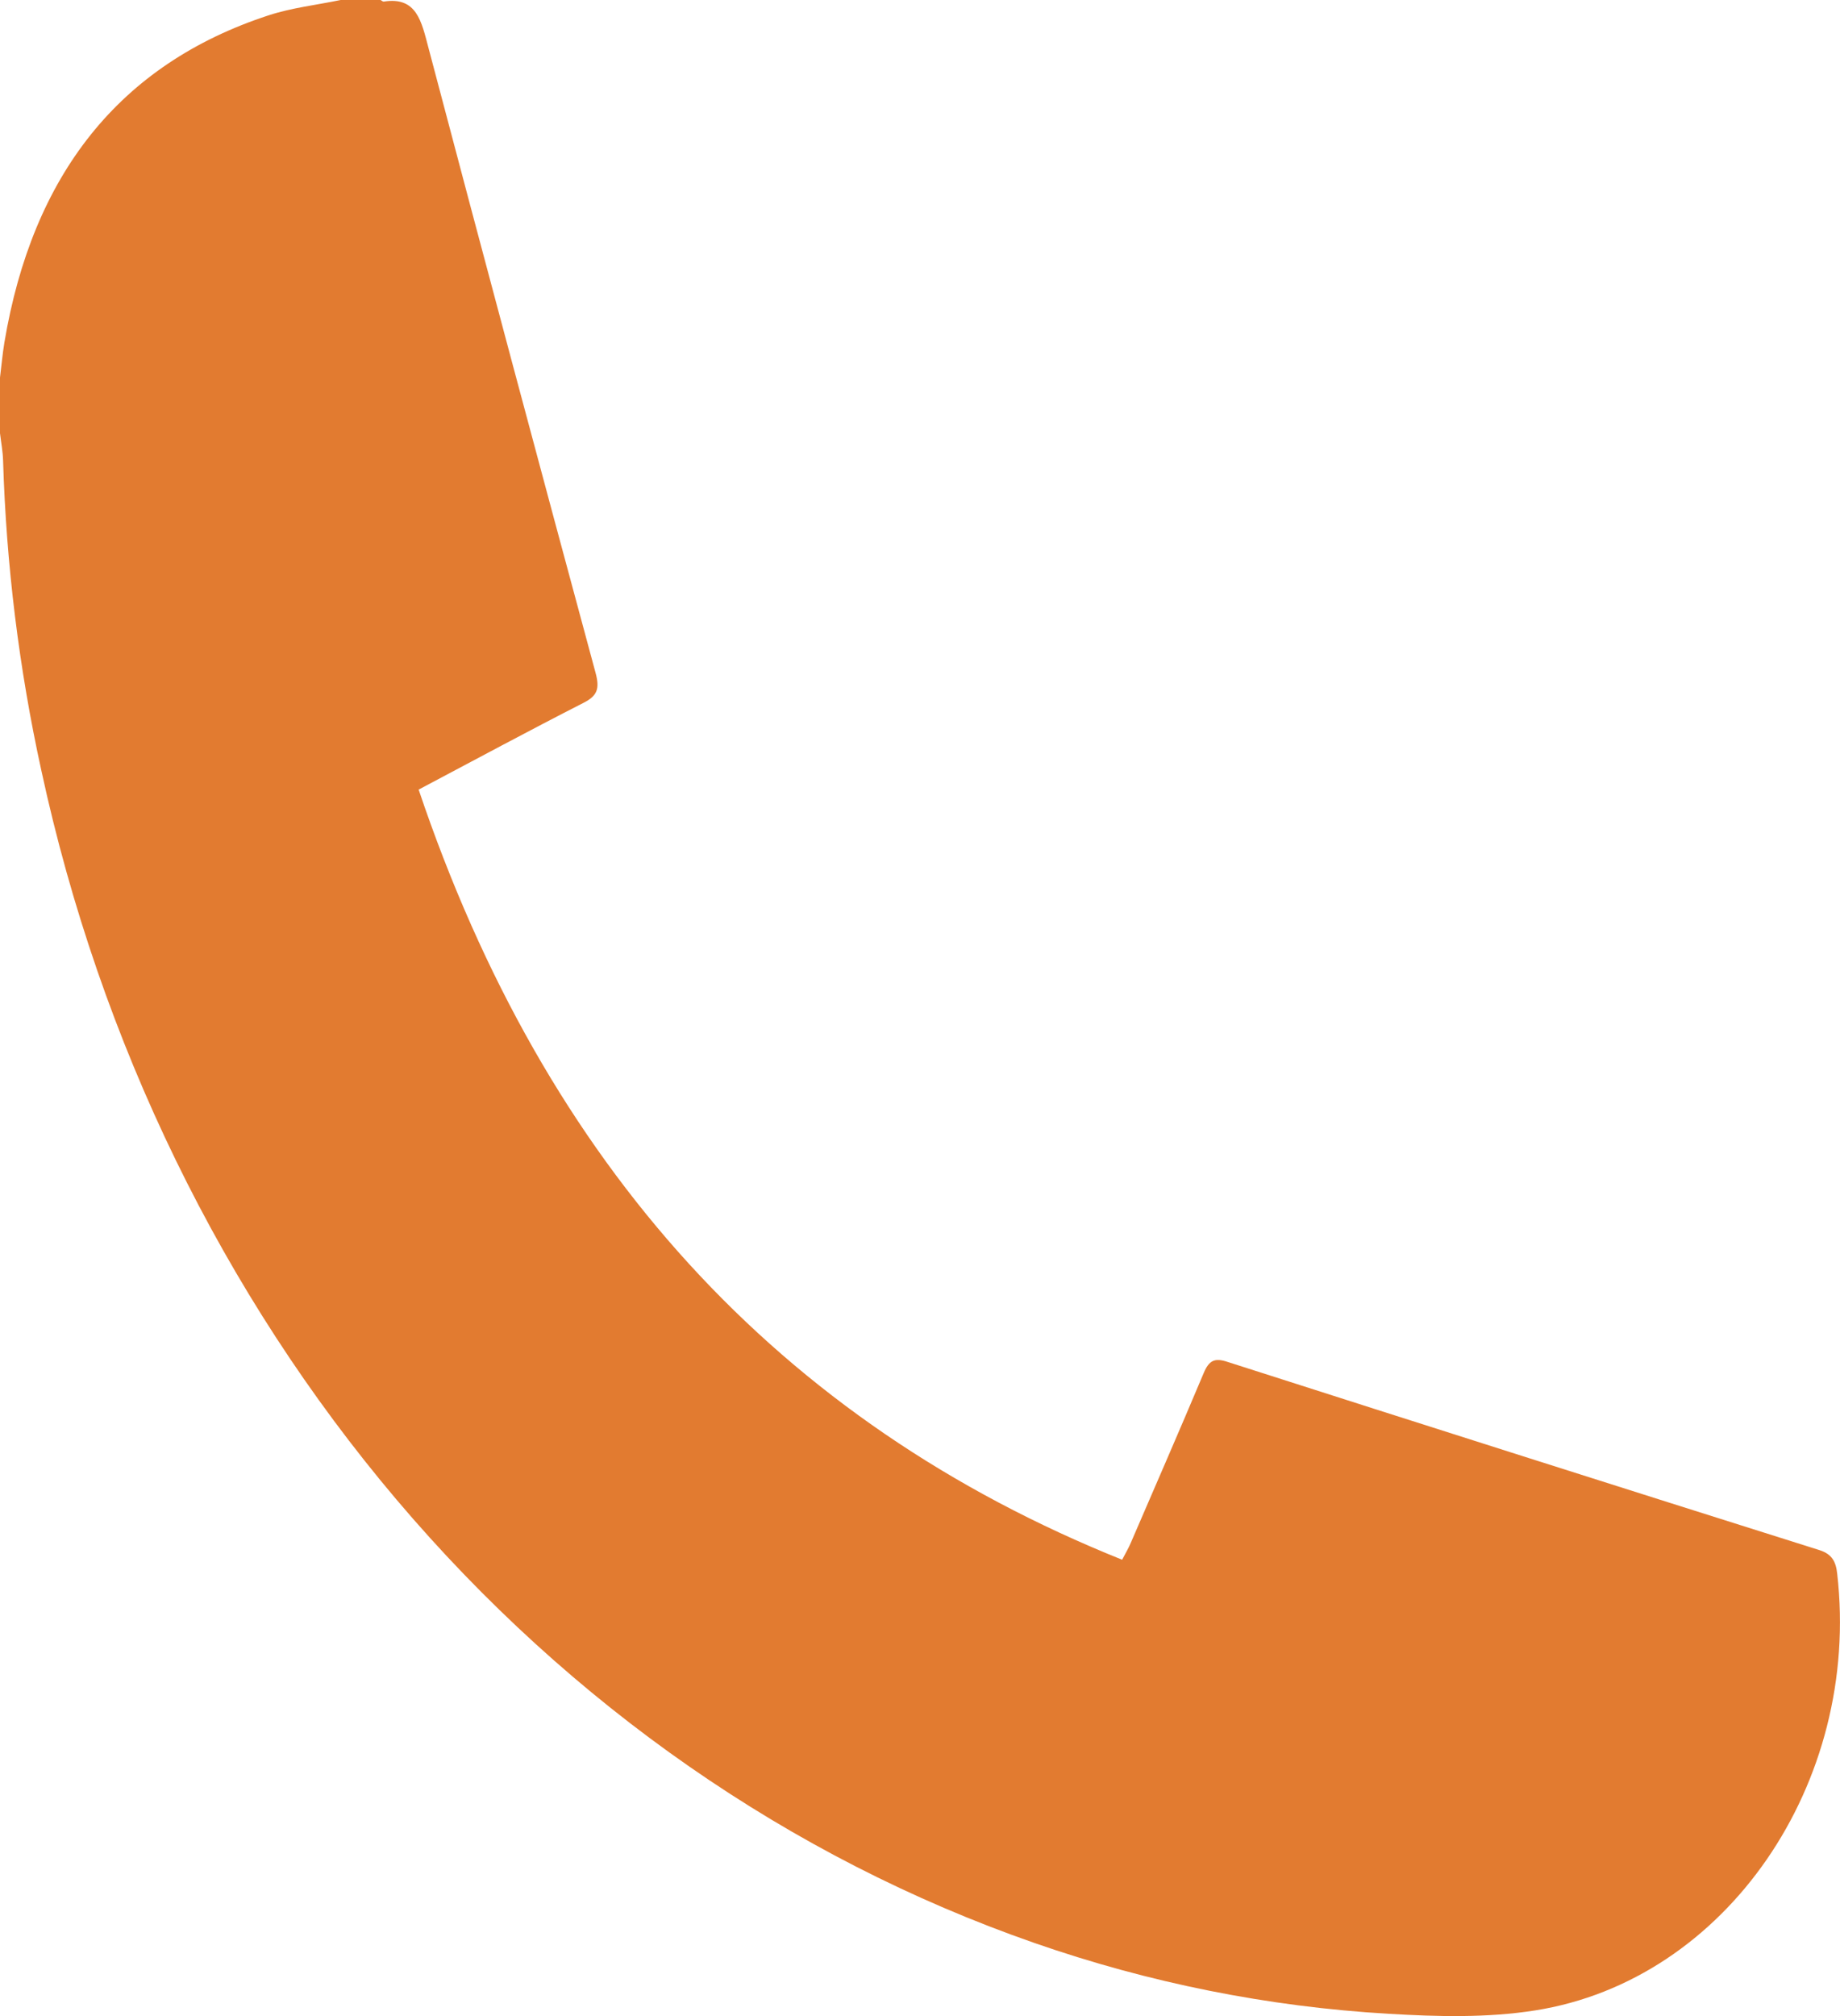 <svg width="21" height="23" viewBox="0 0 21 23" fill="none" xmlns="http://www.w3.org/2000/svg">
<g clip-path="url(#clip0_3_1502)">
<path d="M4.343 0C4.356 0.006 4.369 0.02 4.38 0.018C4.758 -0.042 4.811 0.248 4.891 0.549C5.519 2.926 6.155 5.301 6.797 7.675C6.846 7.856 6.819 7.937 6.66 8.018C6.039 8.335 5.422 8.667 4.778 9.008C6.224 13.297 8.885 16.22 12.807 17.794C12.846 17.719 12.879 17.664 12.904 17.605C13.183 16.959 13.465 16.313 13.738 15.664C13.799 15.519 13.863 15.489 14.007 15.536C16.26 16.258 18.515 16.975 20.771 17.686C20.908 17.732 20.953 17.814 20.968 17.953C21.242 20.343 19.702 22.593 17.518 22.936C16.971 23.022 16.403 23.007 15.848 22.974C14.474 22.894 13.114 22.622 11.803 22.165C9.019 21.195 6.512 19.453 4.526 17.109C2.54 14.764 1.143 11.897 0.471 8.786C0.217 7.627 0.071 6.443 0.035 5.252C0.032 5.149 0.012 5.045 0 4.942V4.307C0.017 4.174 0.028 4.04 0.05 3.908C0.37 1.999 1.357 0.734 3.065 0.175C3.332 0.088 3.613 0.057 3.888 0H4.343Z" fill="#E27B30"/>
</g>
<defs>
<clipPath id="clip0_3_1502">
<rect width="21" height="23" fill="white"/>
</clipPath>
</defs>
</svg>
